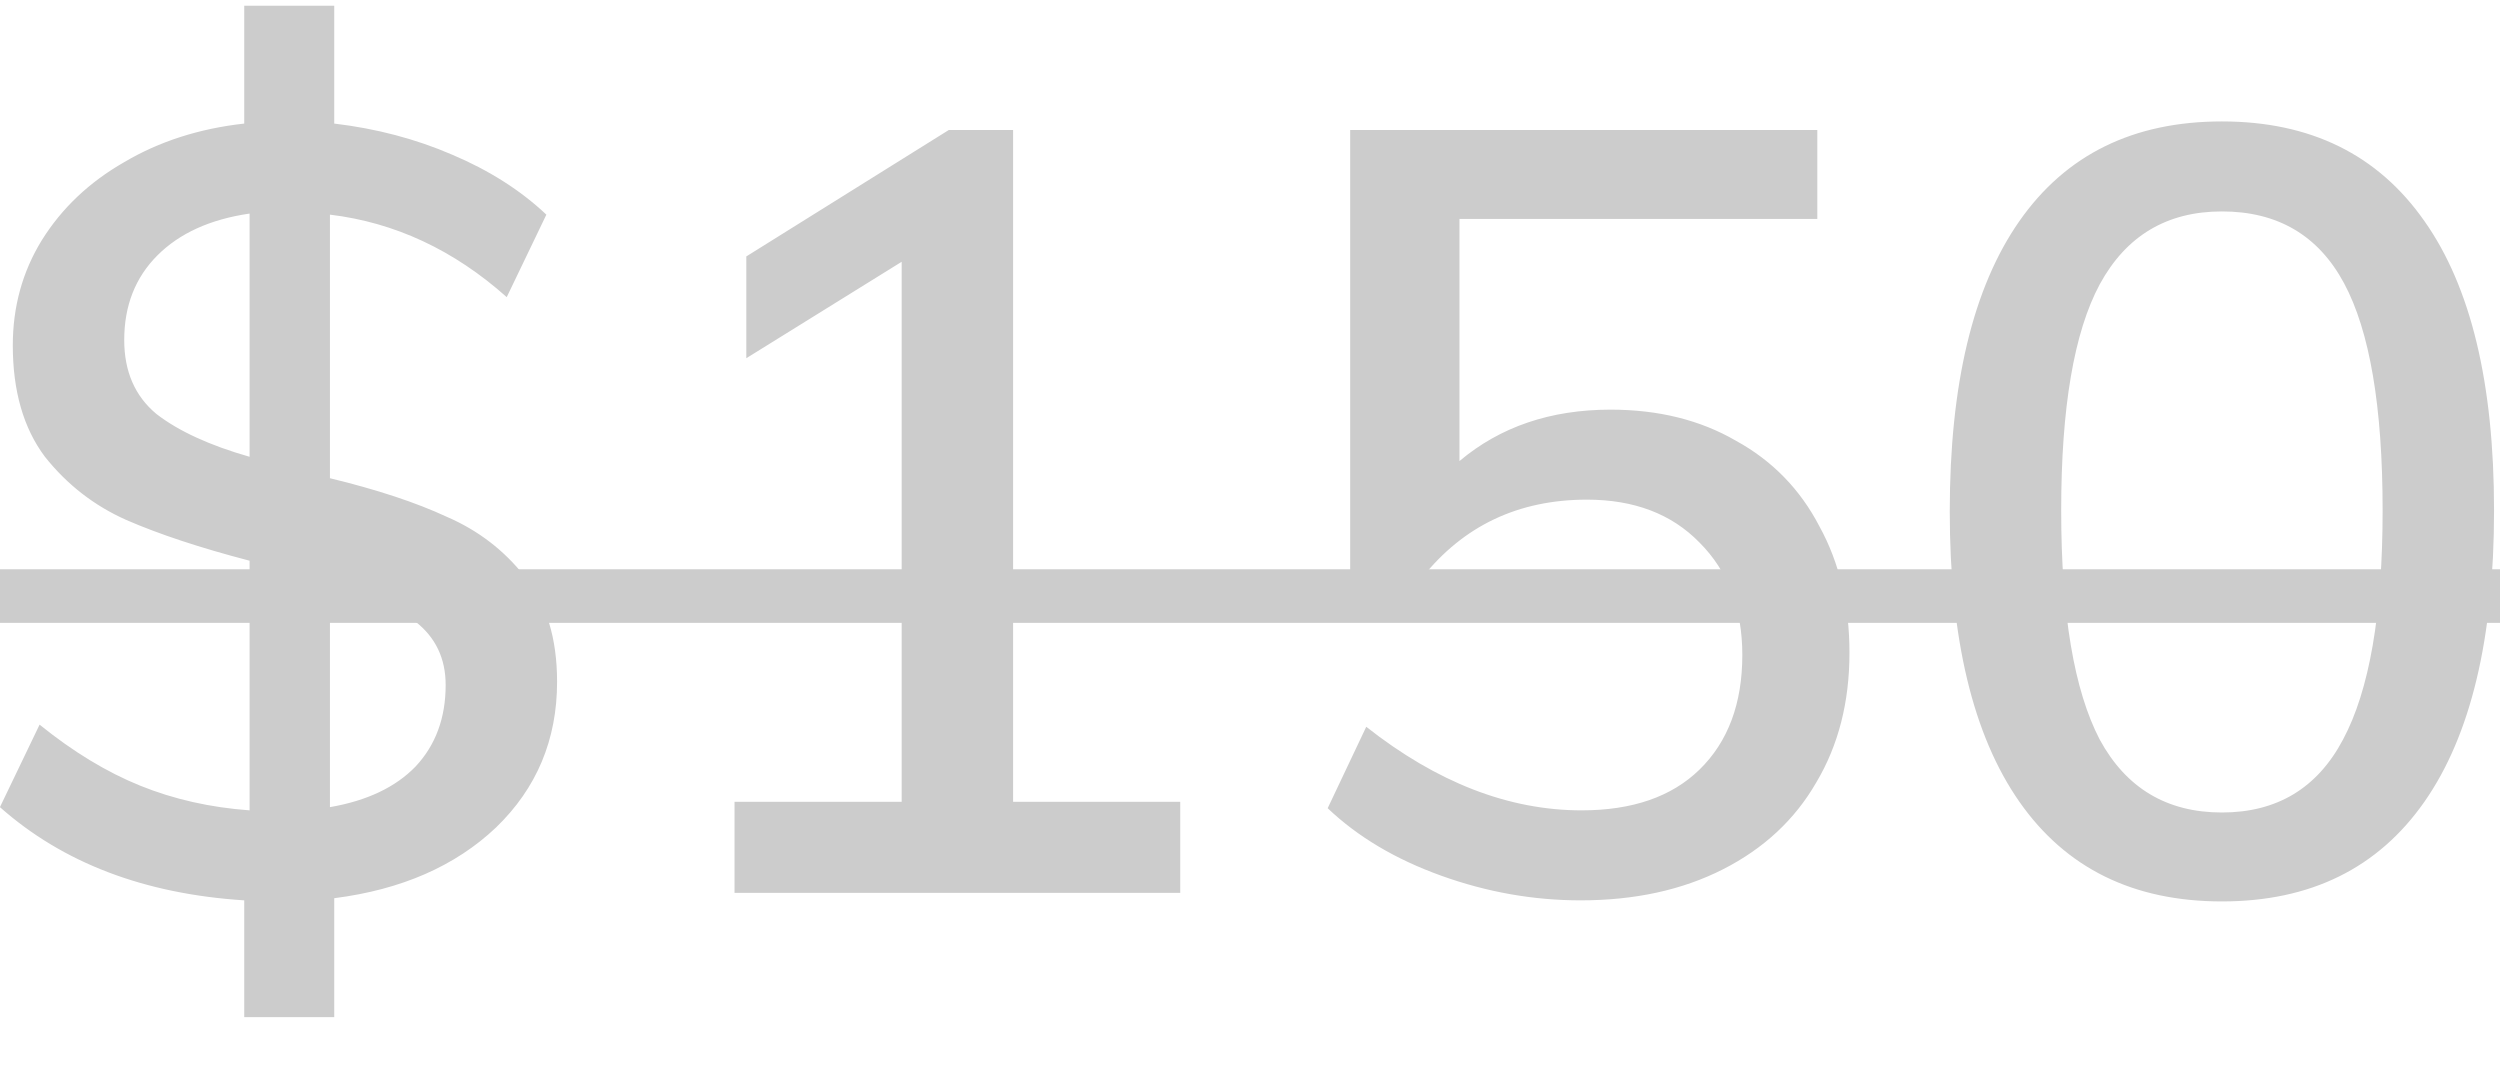<svg width="42" height="18" viewBox="0 0 42 18" fill="none" xmlns="http://www.w3.org/2000/svg">
<path d="M9.359 11.454C9.359 12.426 9.017 13.242 8.333 13.902C7.649 14.55 6.743 14.946 5.615 15.09V17.088H4.103V15.126C2.423 15.018 1.055 14.496 -0.001 13.56L0.665 12.174C1.229 12.63 1.793 12.972 2.357 13.2C2.921 13.428 3.533 13.566 4.193 13.614V9.42C3.365 9.204 2.675 8.976 2.123 8.736C1.583 8.496 1.127 8.142 0.755 7.674C0.395 7.194 0.215 6.57 0.215 5.802C0.215 5.154 0.377 4.566 0.701 4.038C1.037 3.498 1.499 3.06 2.087 2.724C2.675 2.376 3.347 2.16 4.103 2.076V0.096H5.615V2.076C6.323 2.16 6.983 2.334 7.595 2.598C8.219 2.862 8.747 3.198 9.179 3.606L8.513 4.992C7.625 4.2 6.635 3.738 5.543 3.606V8.034C6.335 8.226 6.989 8.442 7.505 8.682C8.033 8.91 8.471 9.246 8.819 9.69C9.179 10.134 9.359 10.722 9.359 11.454ZM2.087 5.712C2.087 6.24 2.267 6.654 2.627 6.954C2.999 7.242 3.521 7.482 4.193 7.674V3.588C3.533 3.684 3.017 3.918 2.645 4.29C2.273 4.662 2.087 5.136 2.087 5.712ZM5.543 13.56C6.167 13.452 6.647 13.224 6.983 12.876C7.319 12.516 7.487 12.06 7.487 11.508C7.487 11.064 7.319 10.71 6.983 10.446C6.659 10.182 6.179 9.954 5.543 9.762V13.56ZM19.828 13.47V15H12.34V13.47H15.148V4.398L12.538 6.018V4.308L15.94 2.184H17.02V13.47H19.828ZM27.057 6.882C27.861 6.882 28.563 7.056 29.163 7.404C29.775 7.74 30.243 8.22 30.567 8.844C30.903 9.456 31.071 10.164 31.071 10.968C31.071 11.796 30.885 12.522 30.513 13.146C30.153 13.77 29.631 14.256 28.947 14.604C28.263 14.952 27.465 15.126 26.553 15.126C25.761 15.126 24.981 14.988 24.213 14.712C23.445 14.436 22.809 14.058 22.305 13.578L22.953 12.21C24.141 13.146 25.347 13.614 26.571 13.614C27.423 13.614 28.083 13.386 28.551 12.93C29.031 12.462 29.271 11.82 29.271 11.004C29.271 10.224 29.031 9.594 28.551 9.114C28.083 8.634 27.453 8.394 26.661 8.394C25.509 8.394 24.585 8.832 23.889 9.708H22.683V2.184H30.531V3.678H24.519V7.746C25.203 7.17 26.049 6.882 27.057 6.882ZM37.328 15.144C35.84 15.144 34.706 14.586 33.926 13.47C33.146 12.354 32.756 10.728 32.756 8.592C32.756 6.456 33.146 4.83 33.926 3.714C34.706 2.598 35.84 2.04 37.328 2.04C38.816 2.04 39.95 2.598 40.73 3.714C41.51 4.818 41.9 6.438 41.9 8.574C41.9 10.722 41.51 12.354 40.73 13.47C39.95 14.586 38.816 15.144 37.328 15.144ZM37.328 13.65C38.252 13.65 38.93 13.242 39.362 12.426C39.806 11.598 40.028 10.314 40.028 8.574C40.028 6.834 39.812 5.562 39.38 4.758C38.948 3.954 38.264 3.552 37.328 3.552C36.404 3.552 35.72 3.96 35.276 4.776C34.844 5.58 34.628 6.846 34.628 8.574C34.628 10.314 34.844 11.598 35.276 12.426C35.72 13.242 36.404 13.65 37.328 13.65Z" fill="#CCCCCC"/>
<path d="M-0.721 9.564H42.728V10.464H-0.721V9.564Z" fill="#CCCCCC"/>
</svg>
